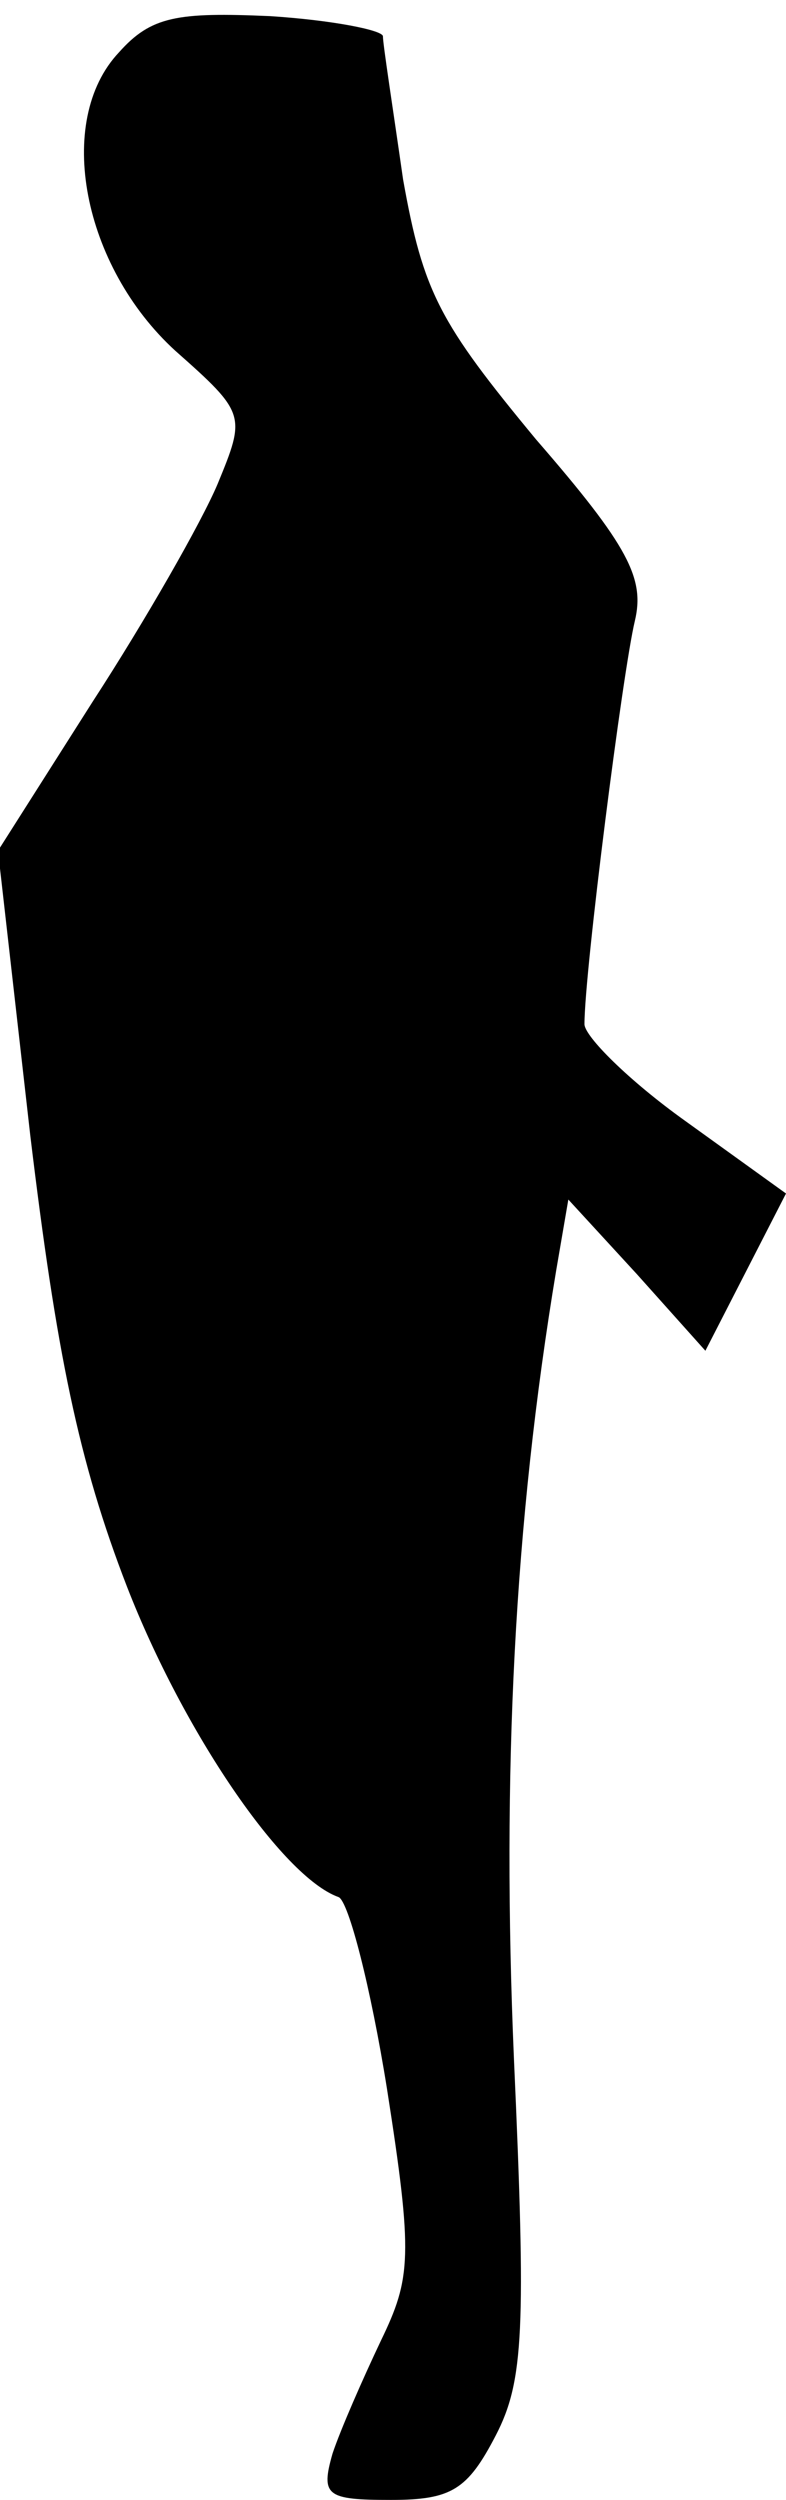 <?xml version="1.0" standalone="no"?>
<!DOCTYPE svg PUBLIC "-//W3C//DTD SVG 20010904//EN"
 "http://www.w3.org/TR/2001/REC-SVG-20010904/DTD/svg10.dtd">
<svg version="1.0" xmlns="http://www.w3.org/2000/svg"
 width="39pt" height="124pt" viewBox="0 0 39 124"
 preserveAspectRatio="xMidYMid meet">
<g transform="translate(0,124) scale(0.1,-0.1)"
fill="#000000" stroke="none">
<path fill="#000000" stroke="none" d="M59 1214 c-32 -34 -18 -106 28 -148 35
-31 35 -32 21 -66 -8 -19 -36 -68 -62 -108 l-47 -74 16 -141 c13 -108 24 -162
48 -224 28 -72 77 -144 105 -154 5 -2 16 -45 24 -95 13 -83 12 -94 -3 -125 -9
-19 -20 -44 -24 -56 -6 -21 -3 -23 29 -23 30 0 38 5 52 32 14 27 15 53 9 187
-6 141 0 265 21 391 l6 35 34 -37 34 -38 20 39 20 39 -50 36 c-28 20 -50 42
-50 48 0 26 19 175 25 200 5 21 -3 37 -49 90 -48 58 -56 73 -66 129 -5 35 -10
67 -10 71 0 3 -25 8 -56 10 -46 2 -59 0 -75 -18z"/>
</g>
</svg>
